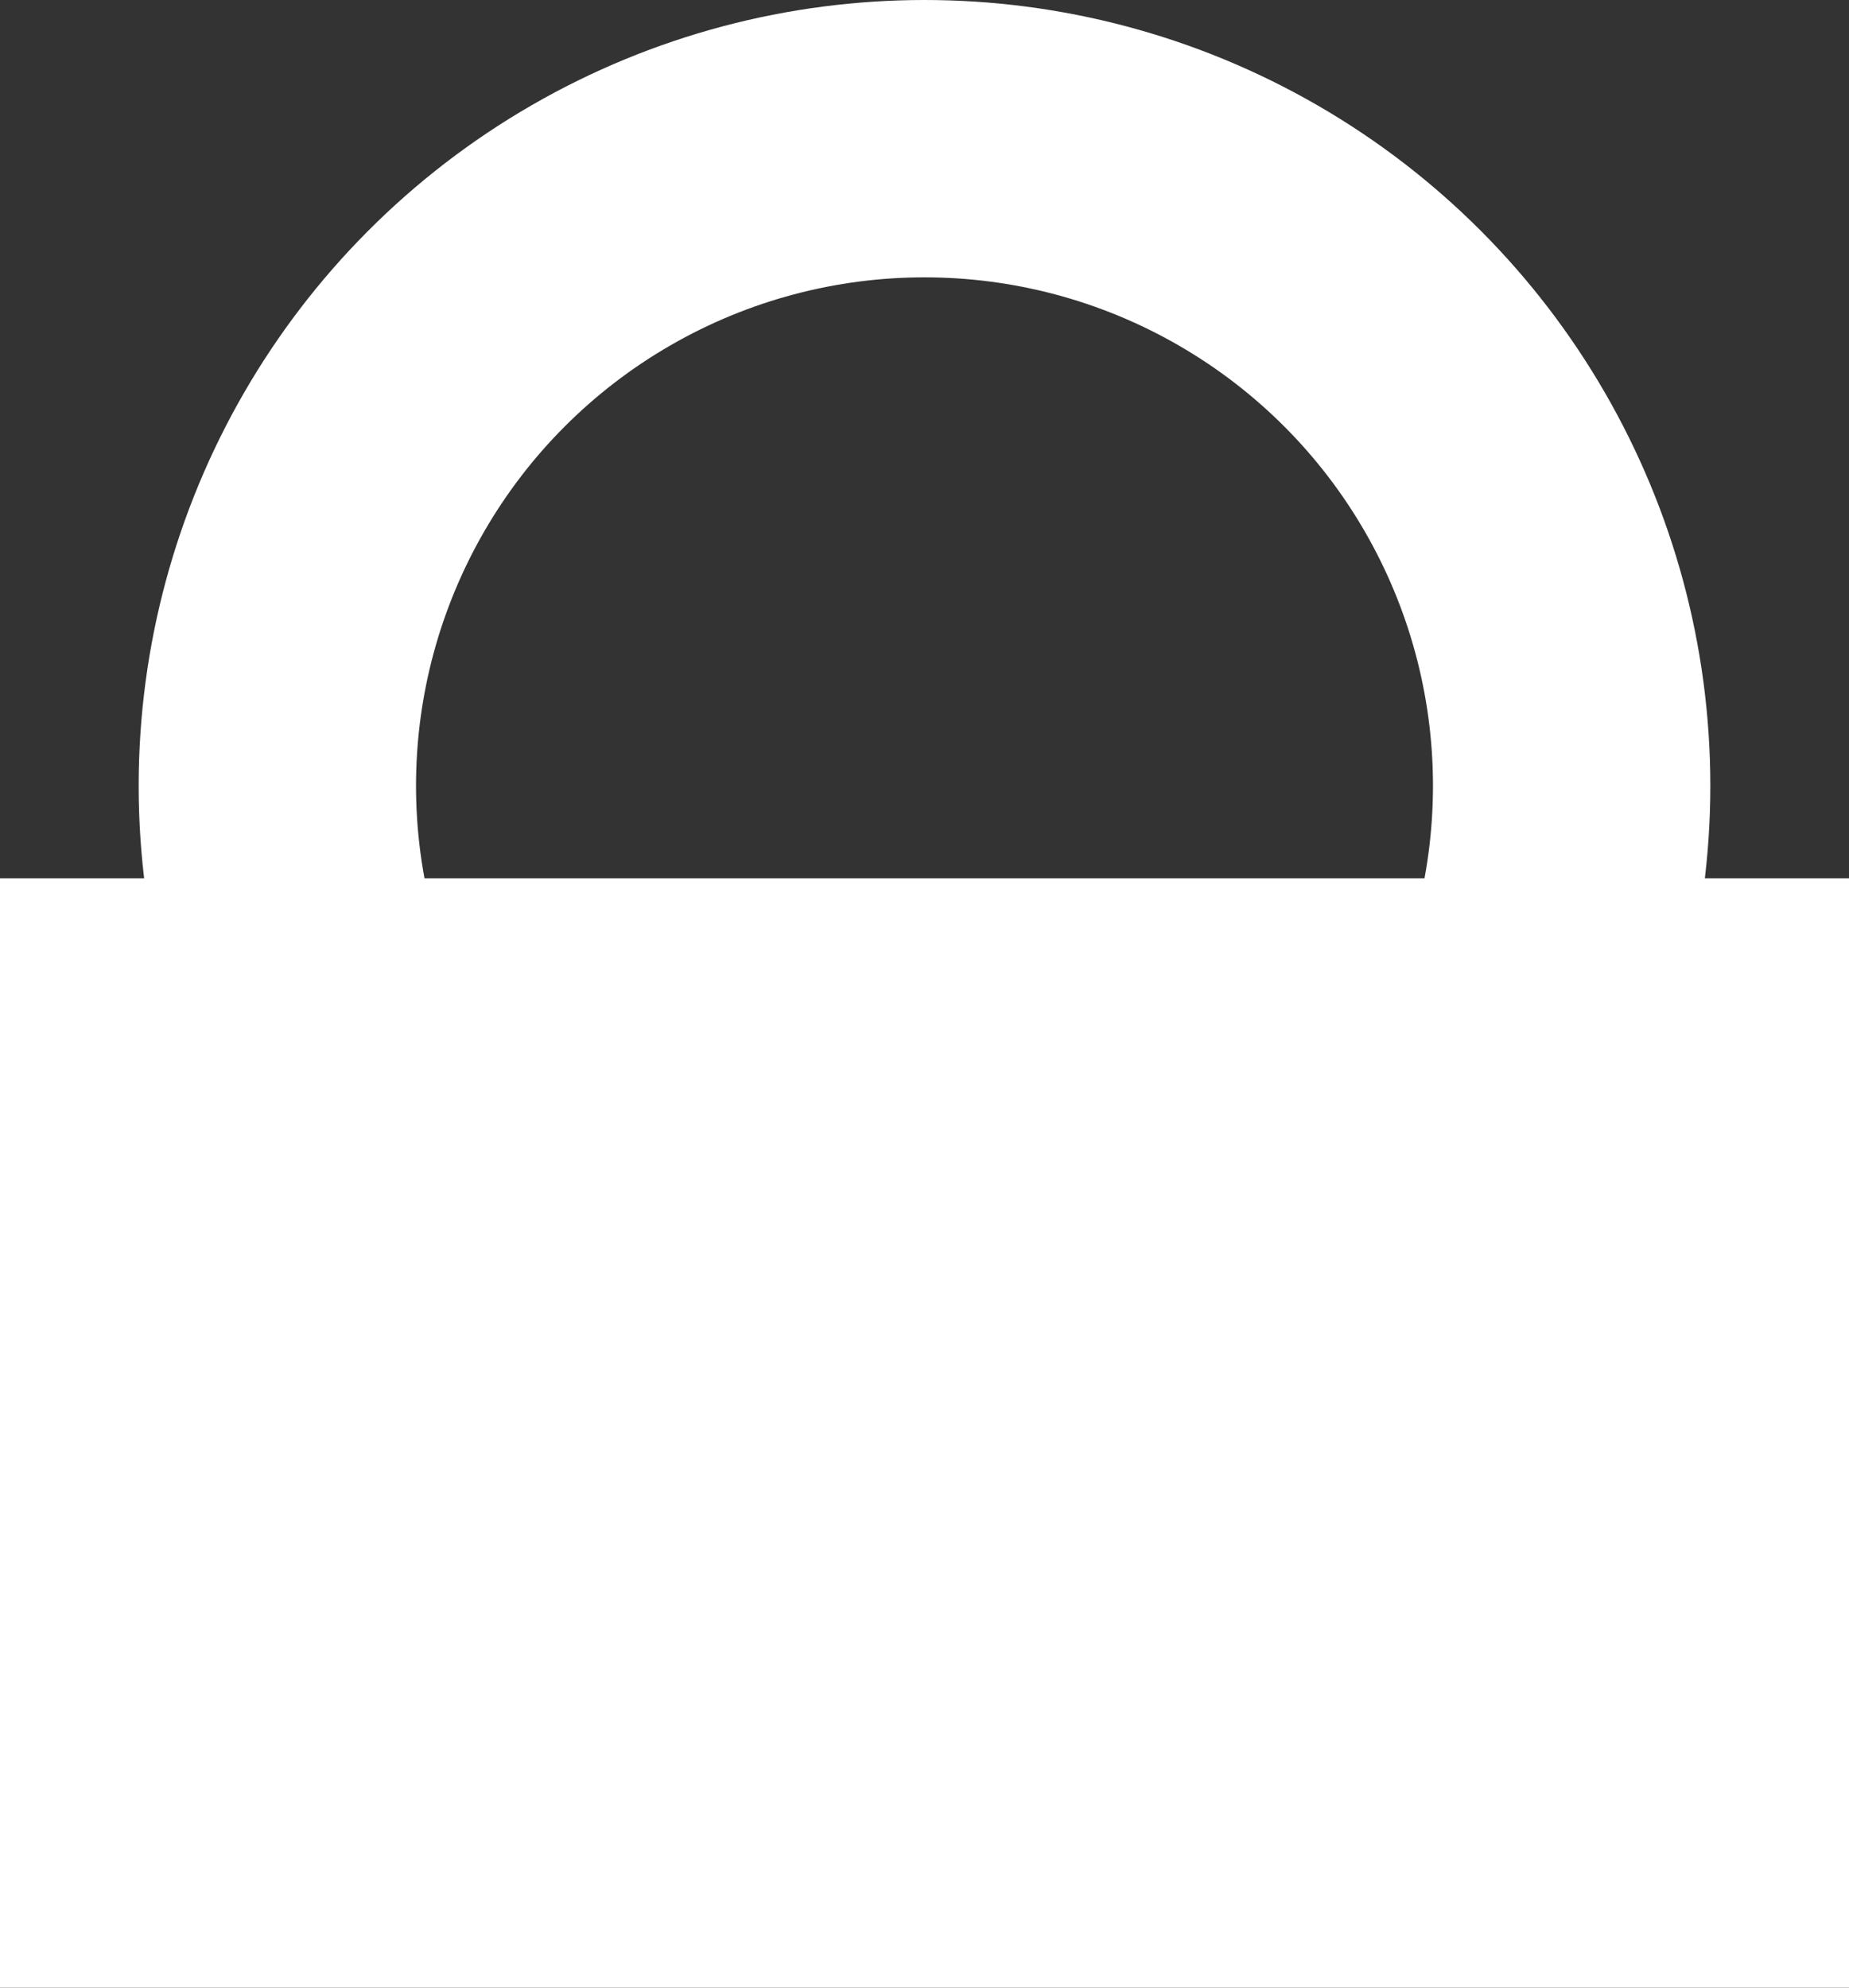 <svg xmlns="http://www.w3.org/2000/svg" viewBox="0 0 10 10.75"><rect x="0" y="0" width="10" height="10.75" fill="#333333" stroke="none"/><g data-name="Layer 2"><g data-name="sample text"><path fill="#fff" d="M0 4.75h10v6H0z"/><circle cx="5" cy="4.25" r="3.5" fill="none" stroke="#fff" stroke-miterlimit="10" stroke-width="1.5"/></g></g></svg>